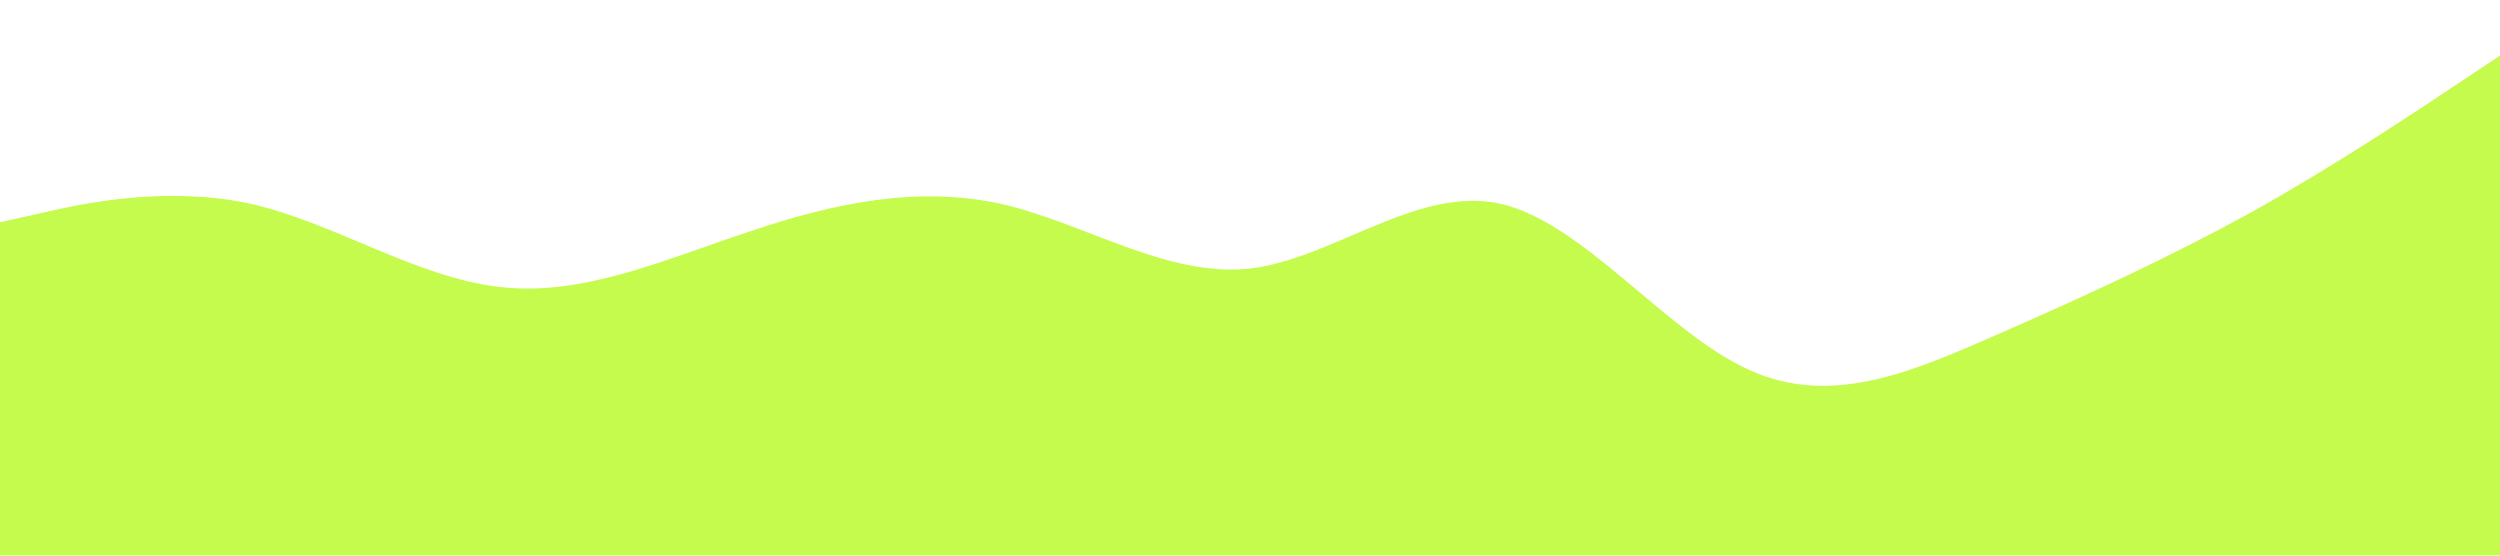 <?xml version="1.0" standalone="no"?><svg xmlns="http://www.w3.org/2000/svg" viewBox="0 0 1440 320"><path fill="#c5fb4c" fill-opacity="1" d="M0,128L24,122.7C48,117,96,107,144,117.3C192,128,240,160,288,165.3C336,171,384,149,432,133.3C480,117,528,107,576,117.3C624,128,672,160,720,154.7C768,149,816,107,864,117.3C912,128,960,192,1008,213.3C1056,235,1104,213,1152,192C1200,171,1248,149,1296,122.7C1344,96,1392,64,1416,48L1440,32L1440,320L1416,320C1392,320,1344,320,1296,320C1248,320,1200,320,1152,320C1104,320,1056,320,1008,320C960,320,912,320,864,320C816,320,768,320,720,320C672,320,624,320,576,320C528,320,480,320,432,320C384,320,336,320,288,320C240,320,192,320,144,320C96,320,48,320,24,320L0,320Z"></path></svg>